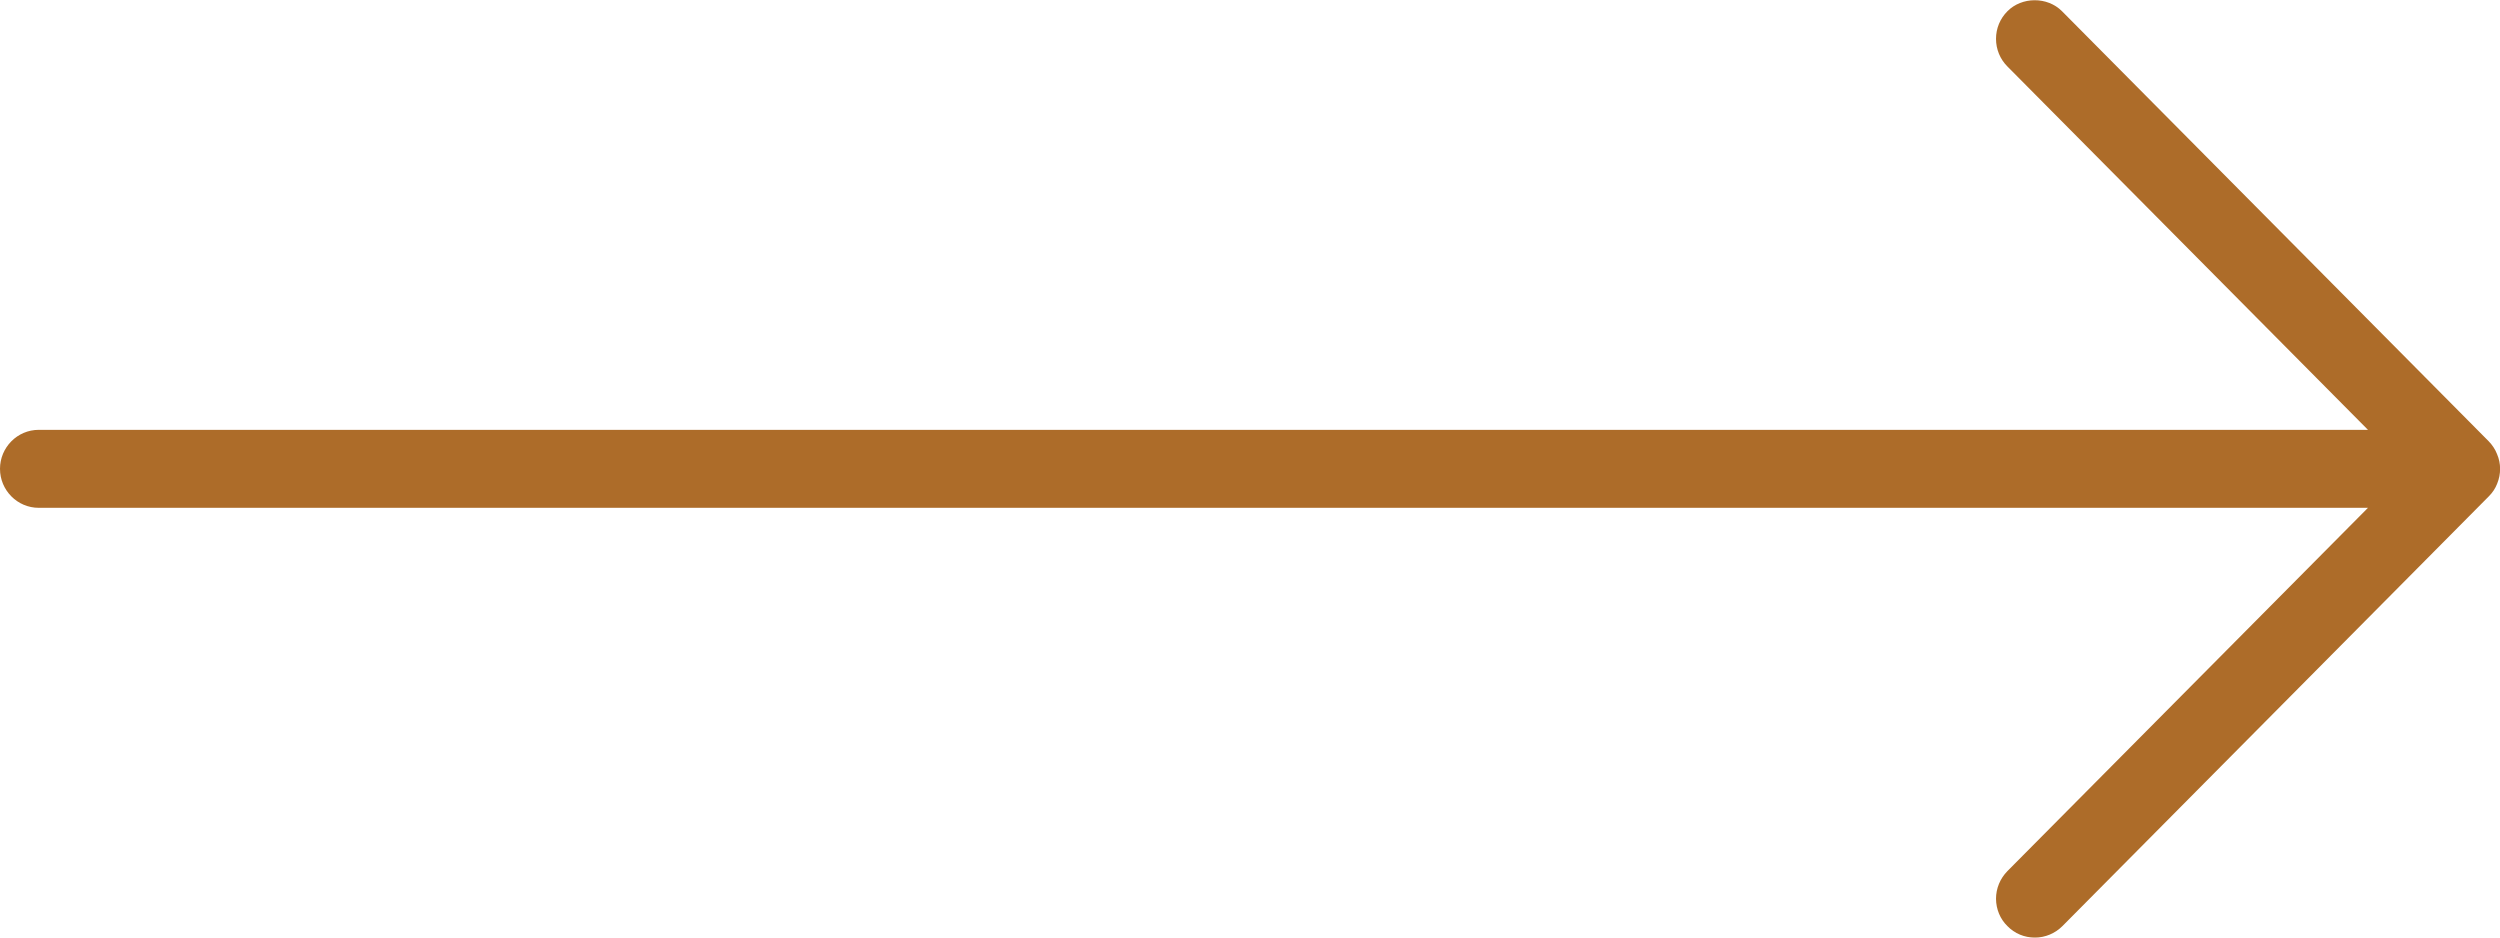 <?xml version="1.0" encoding="utf-8"?>
<!-- Generator: Adobe Illustrator 16.2.0, SVG Export Plug-In . SVG Version: 6.00 Build 0)  -->
<!DOCTYPE svg PUBLIC "-//W3C//DTD SVG 1.1//EN" "http://www.w3.org/Graphics/SVG/1.1/DTD/svg11.dtd">
<svg version="1.1" id="Layer_1" xmlns="http://www.w3.org/2000/svg" xmlns:xlink="http://www.w3.org/1999/xlink" x="0px" y="0px"
	 width="32px" height="12px" viewBox="0 0 32 12" enable-background="new 0 0 32 12" xml:space="preserve">
<path fill="#AD6C29" d="M31.962,5.812C31.938,5.75,31.9,5.694,31.855,5.648l-5.461-5.504c-0.188-0.19-0.516-0.186-0.699,0
	c-0.094,0.094-0.146,0.219-0.146,0.353c0,0.134,0.052,0.26,0.146,0.354l4.615,4.651H0.495C0.223,5.502,0,5.726,0,6.001
	S0.223,6.5,0.495,6.5h29.815l-4.615,4.65c-0.094,0.096-0.146,0.222-0.146,0.354c0.001,0.134,0.053,0.259,0.145,0.349
	c0.094,0.097,0.219,0.148,0.353,0.148c0.132,0,0.257-0.053,0.351-0.146l5.459-5.502c0.047-0.047,0.084-0.102,0.107-0.163
	C32.014,6.066,32.014,5.933,31.962,5.812z"/>
</svg>
